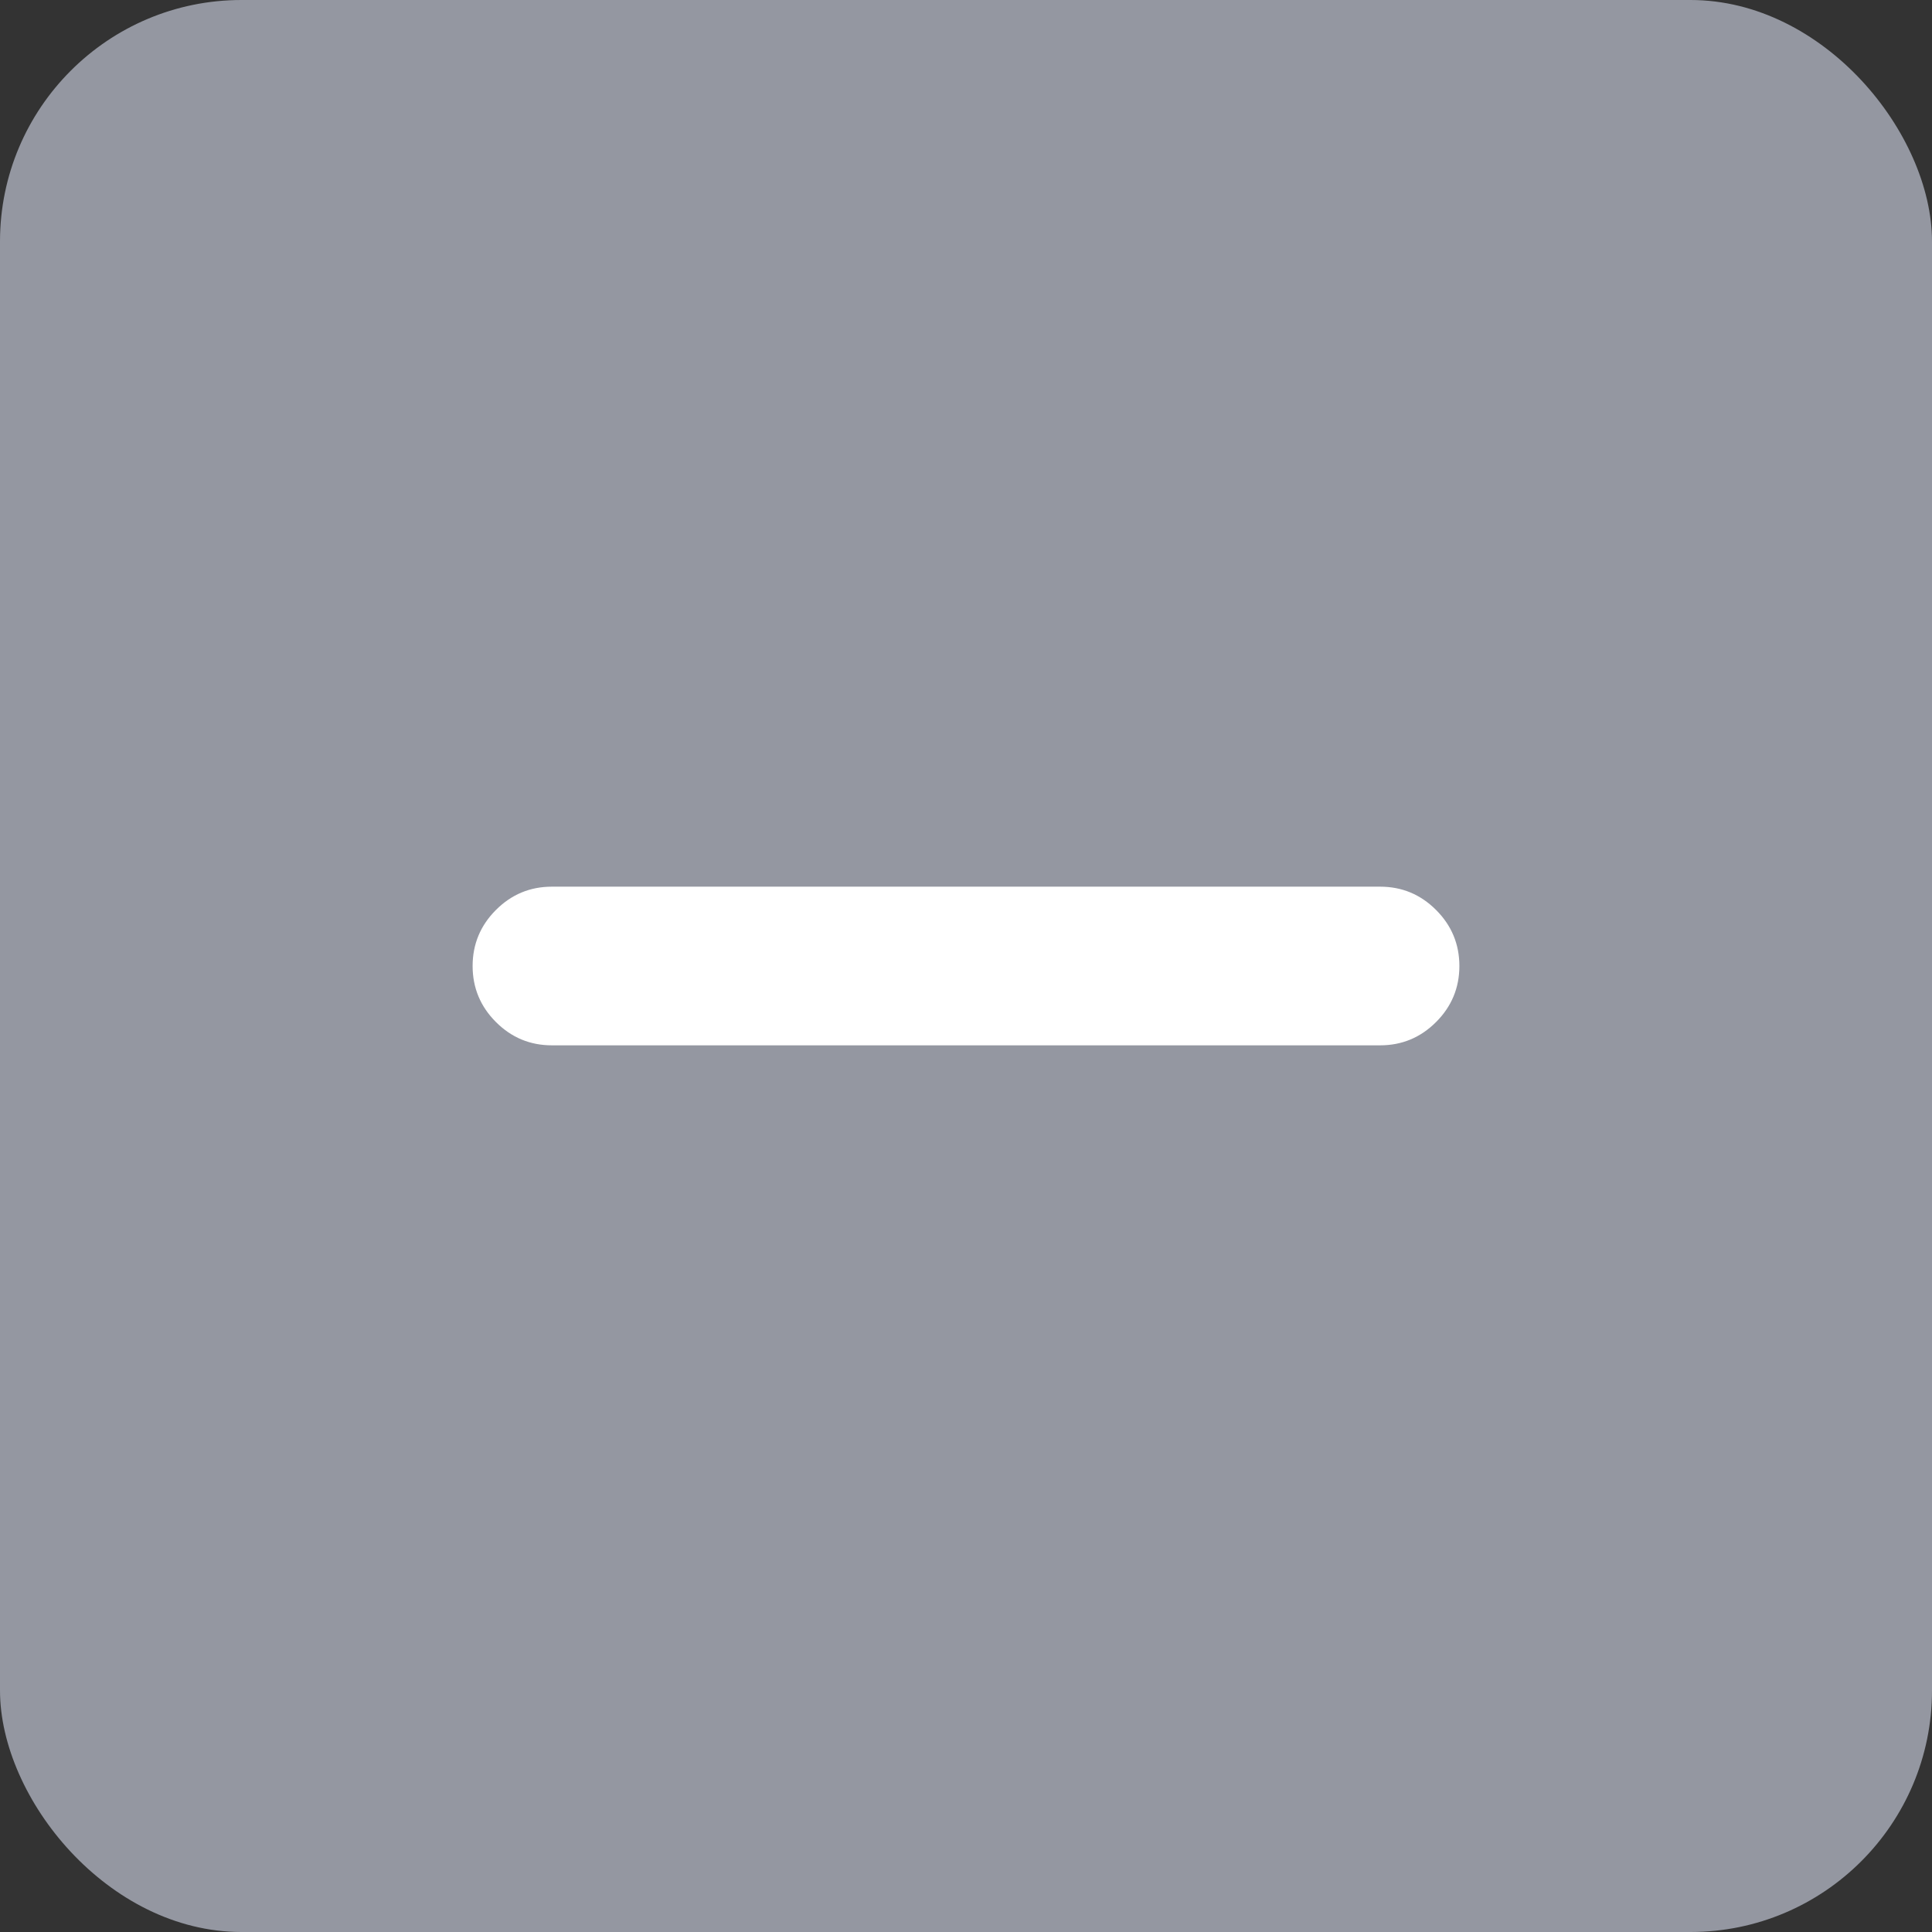 <svg width="16" height="16" viewBox="0 0 16 16" fill="none" xmlns="http://www.w3.org/2000/svg">
<rect x="0" y="0" width="16" height="16" fill="#333333" stroke="none"/>
<rect width="16" height="16" rx="2" fill="#9497A1"/>
<mask id="mask0_2183_276054" style="mask-type:alpha" maskUnits="userSpaceOnUse" x="2" y="2" width="12" height="12">
<rect x="2" y="2" width="12" height="12" fill="#D9D9D9"/>
</mask>
<g mask="url(#mask0_2183_276054)">
<path d="M4.571 8.657C4.39 8.657 4.236 8.593 4.107 8.464C3.979 8.336 3.914 8.181 3.914 8C3.914 7.819 3.979 7.664 4.107 7.536C4.236 7.407 4.39 7.343 4.571 7.343H11.429C11.61 7.343 11.764 7.407 11.893 7.536C12.021 7.664 12.086 7.819 12.086 8C12.086 8.181 12.021 8.336 11.893 8.464C11.764 8.593 11.61 8.657 11.429 8.657H8H4.571Z" fill="white"/>
</g>
</svg>